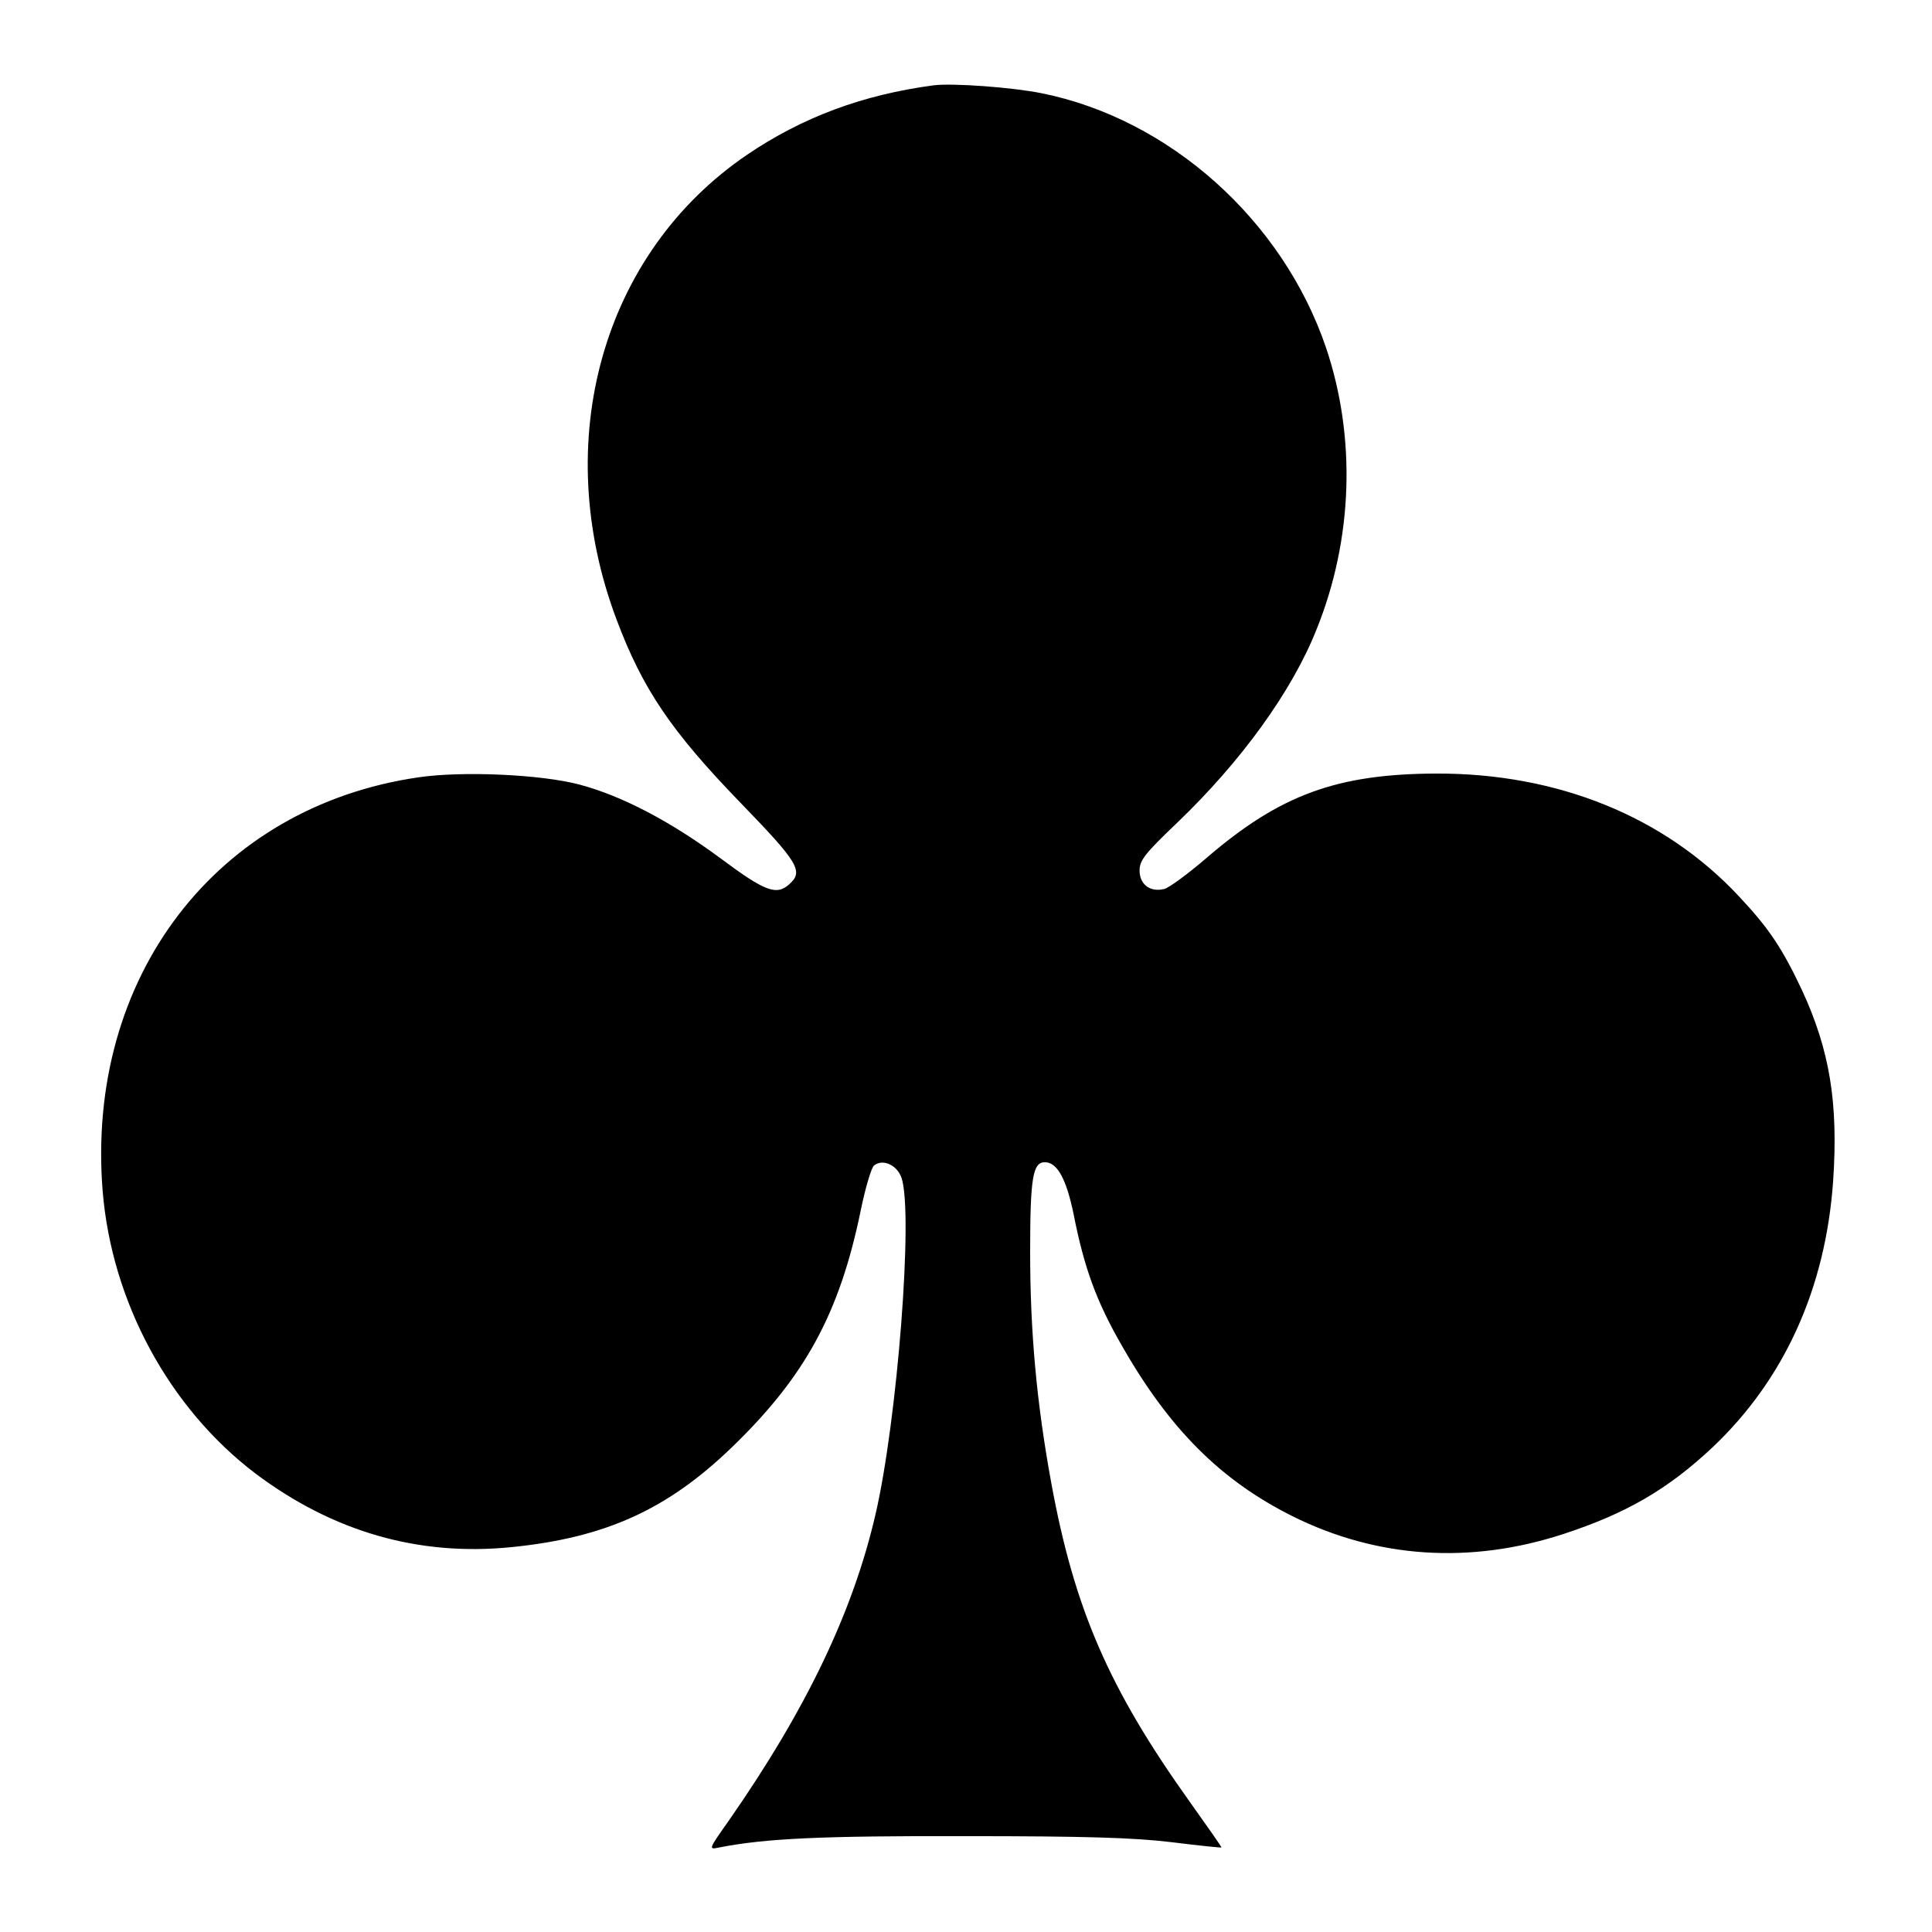 <?xml version="1.0" standalone="no"?>
<!DOCTYPE svg PUBLIC "-//W3C//DTD SVG 20010904//EN"
 "http://www.w3.org/TR/2001/REC-SVG-20010904/DTD/svg10.dtd">
<svg version="1.0" xmlns="http://www.w3.org/2000/svg"
 width="512pt" height="512pt" viewBox="0 0 512 512"
 preserveAspectRatio="xMidYMid meet">

<g transform="translate(0,512) scale(0.1,-0.1)"
fill="#000000" stroke="none">
<path d="M2475 4894 c-189 -25 -349 -85 -495 -184 -384 -261 -524 -760 -346
-1232 69 -184 145 -296 328 -485 154 -159 168 -182 130 -216 -34 -31 -64 -20
-182 68 -134 99 -262 166 -375 196 -103 27 -311 36 -426 19 -537 -78 -882
-531 -837 -1096 24 -294 176 -575 405 -749 205 -154 432 -220 679 -195 249 25
413 100 583 264 195 188 286 356 342 628 12 59 28 113 35 119 23 19 61 2 73
-32 32 -92 -11 -644 -69 -893 -60 -259 -184 -517 -388 -810 -55 -78 -55 -78
-26 -72 122 24 271 31 654 30 317 0 446 -4 545 -16 72 -9 131 -15 132 -14 1 1
-37 55 -84 121 -215 301 -306 512 -367 845 -39 213 -56 401 -56 612 0 197 7
238 39 238 33 0 57 -45 76 -137 28 -142 60 -231 128 -349 126 -221 262 -357
452 -452 225 -112 472 -128 719 -47 165 54 276 118 395 230 190 180 299 421
319 705 14 208 -9 347 -83 507 -52 110 -87 163 -167 248 -197 211 -480 326
-802 325 -263 -1 -414 -56 -609 -224 -49 -42 -99 -79 -112 -82 -37 -9 -65 12
-65 49 0 27 14 45 100 127 169 162 304 348 369 512 97 240 105 510 25 747
-115 338 -415 606 -754 674 -80 16 -235 27 -285 21z"/>
</g>
</svg>
